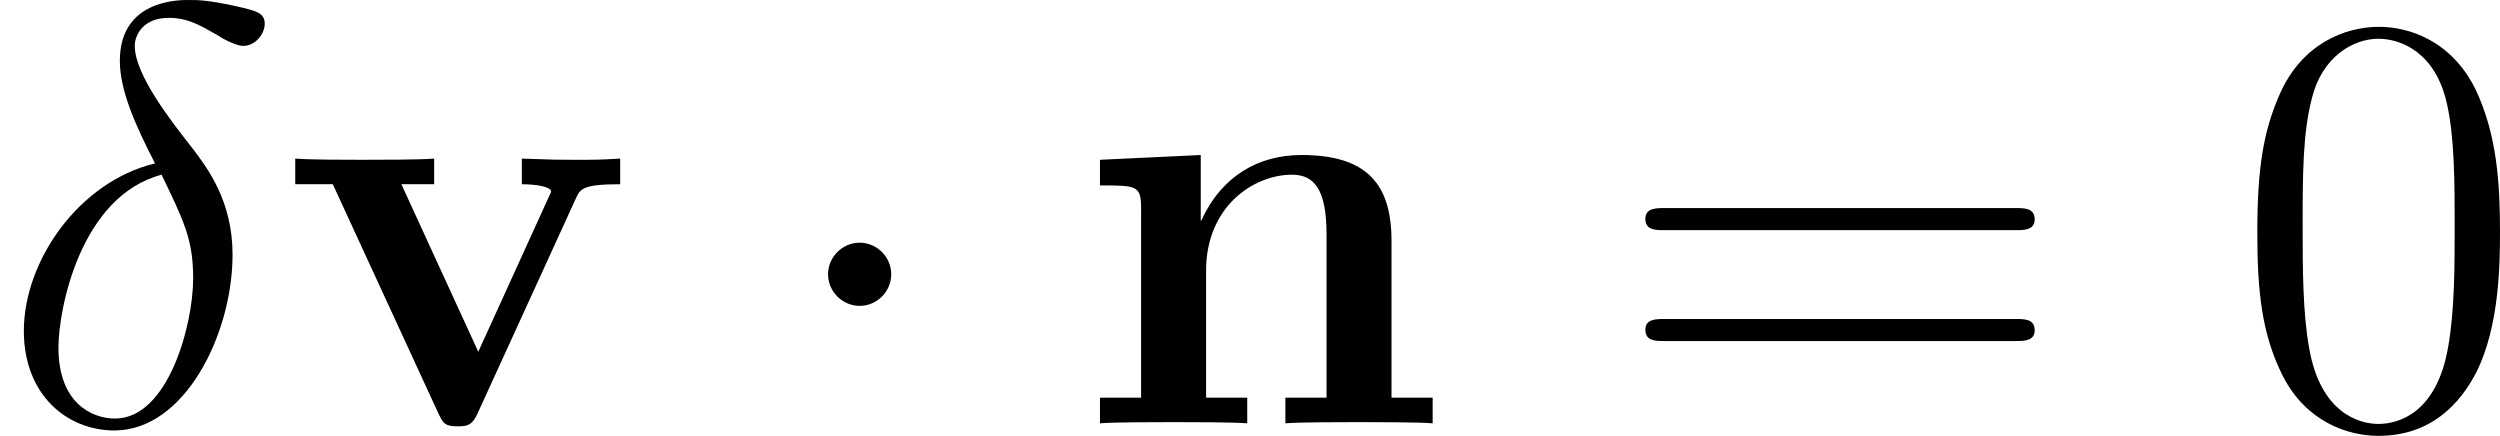 <?xml version='1.0' encoding='UTF-8'?>
<!-- This file was generated by dvisvgm 2.5 -->
<svg height='8.739pt' version='1.1' viewBox='56.413 57.265 50.127 8.739' width='50.127pt' xmlns='http://www.w3.org/2000/svg' xmlns:xlink='http://www.w3.org/1999/xlink'>
<defs>
<path d='M2.295 -2.989C2.295 -3.335 2.008 -3.622 1.662 -3.622S1.028 -3.335 1.028 -2.989S1.315 -2.355 1.662 -2.355S2.295 -2.642 2.295 -2.989Z' id='g1-1'/>
<path d='M5.356 -3.826C5.356 -4.818 5.296 -5.786 4.866 -6.695C4.376 -7.687 3.515 -7.95 2.929 -7.95C2.236 -7.95 1.387 -7.603 0.944 -6.611C0.61 -5.858 0.49 -5.117 0.49 -3.826C0.49 -2.666 0.574 -1.793 1.004 -0.944C1.47 -0.036 2.295 0.251 2.917 0.251C3.957 0.251 4.555 -0.371 4.902 -1.064C5.332 -1.961 5.356 -3.132 5.356 -3.826ZM2.917 0.012C2.534 0.012 1.757 -0.203 1.53 -1.506C1.399 -2.224 1.399 -3.132 1.399 -3.969C1.399 -4.949 1.399 -5.834 1.59 -6.539C1.793 -7.34 2.403 -7.711 2.917 -7.711C3.371 -7.711 4.065 -7.436 4.292 -6.408C4.447 -5.727 4.447 -4.782 4.447 -3.969C4.447 -3.168 4.447 -2.26 4.316 -1.53C4.089 -0.215 3.335 0.012 2.917 0.012Z' id='g3-48'/>
<path d='M8.07 -3.873C8.237 -3.873 8.452 -3.873 8.452 -4.089C8.452 -4.316 8.249 -4.316 8.07 -4.316H1.028C0.861 -4.316 0.646 -4.316 0.646 -4.101C0.646 -3.873 0.849 -3.873 1.028 -3.873H8.07ZM8.07 -1.65C8.237 -1.65 8.452 -1.65 8.452 -1.865C8.452 -2.092 8.249 -2.092 8.07 -2.092H1.028C0.861 -2.092 0.646 -2.092 0.646 -1.877C0.646 -1.65 0.849 -1.65 1.028 -1.65H8.07Z' id='g3-61'/>
<path d='M3.108 -5.212C1.578 -4.842 0.478 -3.252 0.478 -1.853C0.478 -0.574 1.339 0.143 2.295 0.143C3.706 0.143 4.663 -1.793 4.663 -3.383C4.663 -4.459 4.16 -5.117 3.862 -5.511C3.419 -6.073 2.702 -6.994 2.702 -7.568C2.702 -7.771 2.857 -8.13 3.383 -8.13C3.754 -8.13 3.981 -7.998 4.34 -7.795C4.447 -7.723 4.722 -7.568 4.878 -7.568C5.129 -7.568 5.308 -7.819 5.308 -8.01C5.308 -8.237 5.129 -8.273 4.71 -8.369C4.148 -8.488 3.981 -8.488 3.778 -8.488S2.403 -8.488 2.403 -7.269C2.403 -6.683 2.702 -6.001 3.108 -5.212ZM3.24 -4.985C3.694 -4.041 3.873 -3.682 3.873 -2.905C3.873 -1.973 3.371 -0.096 2.307 -0.096C1.841 -0.096 1.172 -0.406 1.172 -1.518C1.172 -2.295 1.614 -4.555 3.24 -4.985Z' id='g2-14'/>
<path d='M6.348 -3.658C6.348 -4.794 5.858 -5.38 4.543 -5.38C3.682 -5.38 2.941 -4.961 2.534 -4.065H2.523V-5.38L0.502 -5.284V-4.77C1.243 -4.77 1.327 -4.77 1.327 -4.304V-0.514H0.502V0C0.777 -0.024 1.638 -0.024 1.973 -0.024S3.18 -0.024 3.455 0V-0.514H2.63V-3.061C2.63 -4.352 3.587 -4.985 4.352 -4.985C4.794 -4.985 5.045 -4.698 5.045 -3.79V-0.514H4.22V0C4.495 -0.024 5.356 -0.024 5.691 -0.024S6.898 -0.024 7.173 0V-0.514H6.348V-3.658Z' id='g0-110'/>
<path d='M5.918 -4.519C6.001 -4.698 6.049 -4.794 6.802 -4.794V-5.308C6.372 -5.284 6.348 -5.284 5.858 -5.284C5.535 -5.284 5.511 -5.284 4.83 -5.308V-4.794C5.153 -4.794 5.416 -4.734 5.416 -4.651C5.416 -4.639 5.416 -4.627 5.356 -4.507L3.957 -1.435L2.415 -4.794H3.072V-5.308C2.798 -5.284 1.961 -5.284 1.638 -5.284C1.291 -5.284 0.598 -5.284 0.287 -5.308V-4.794H1.04L3.144 -0.227C3.252 0 3.276 0.06 3.551 0.06C3.742 0.06 3.838 0.036 3.945 -0.203L5.918 -4.519Z' id='g0-118'/>
</defs>
<g id='page1'>
<use x='56.413' xlink:href='#g2-14' y='65.753'/>
<use x='62.046' xlink:href='#g0-118' y='65.753'/>
<use x='71.988' xlink:href='#g1-1' y='65.753'/>
<use x='77.966' xlink:href='#g0-110' y='65.753'/>
<use x='88.758' xlink:href='#g3-61' y='65.753'/>
<use x='101.184' xlink:href='#g3-48' y='65.753'/>
</g>
</svg>